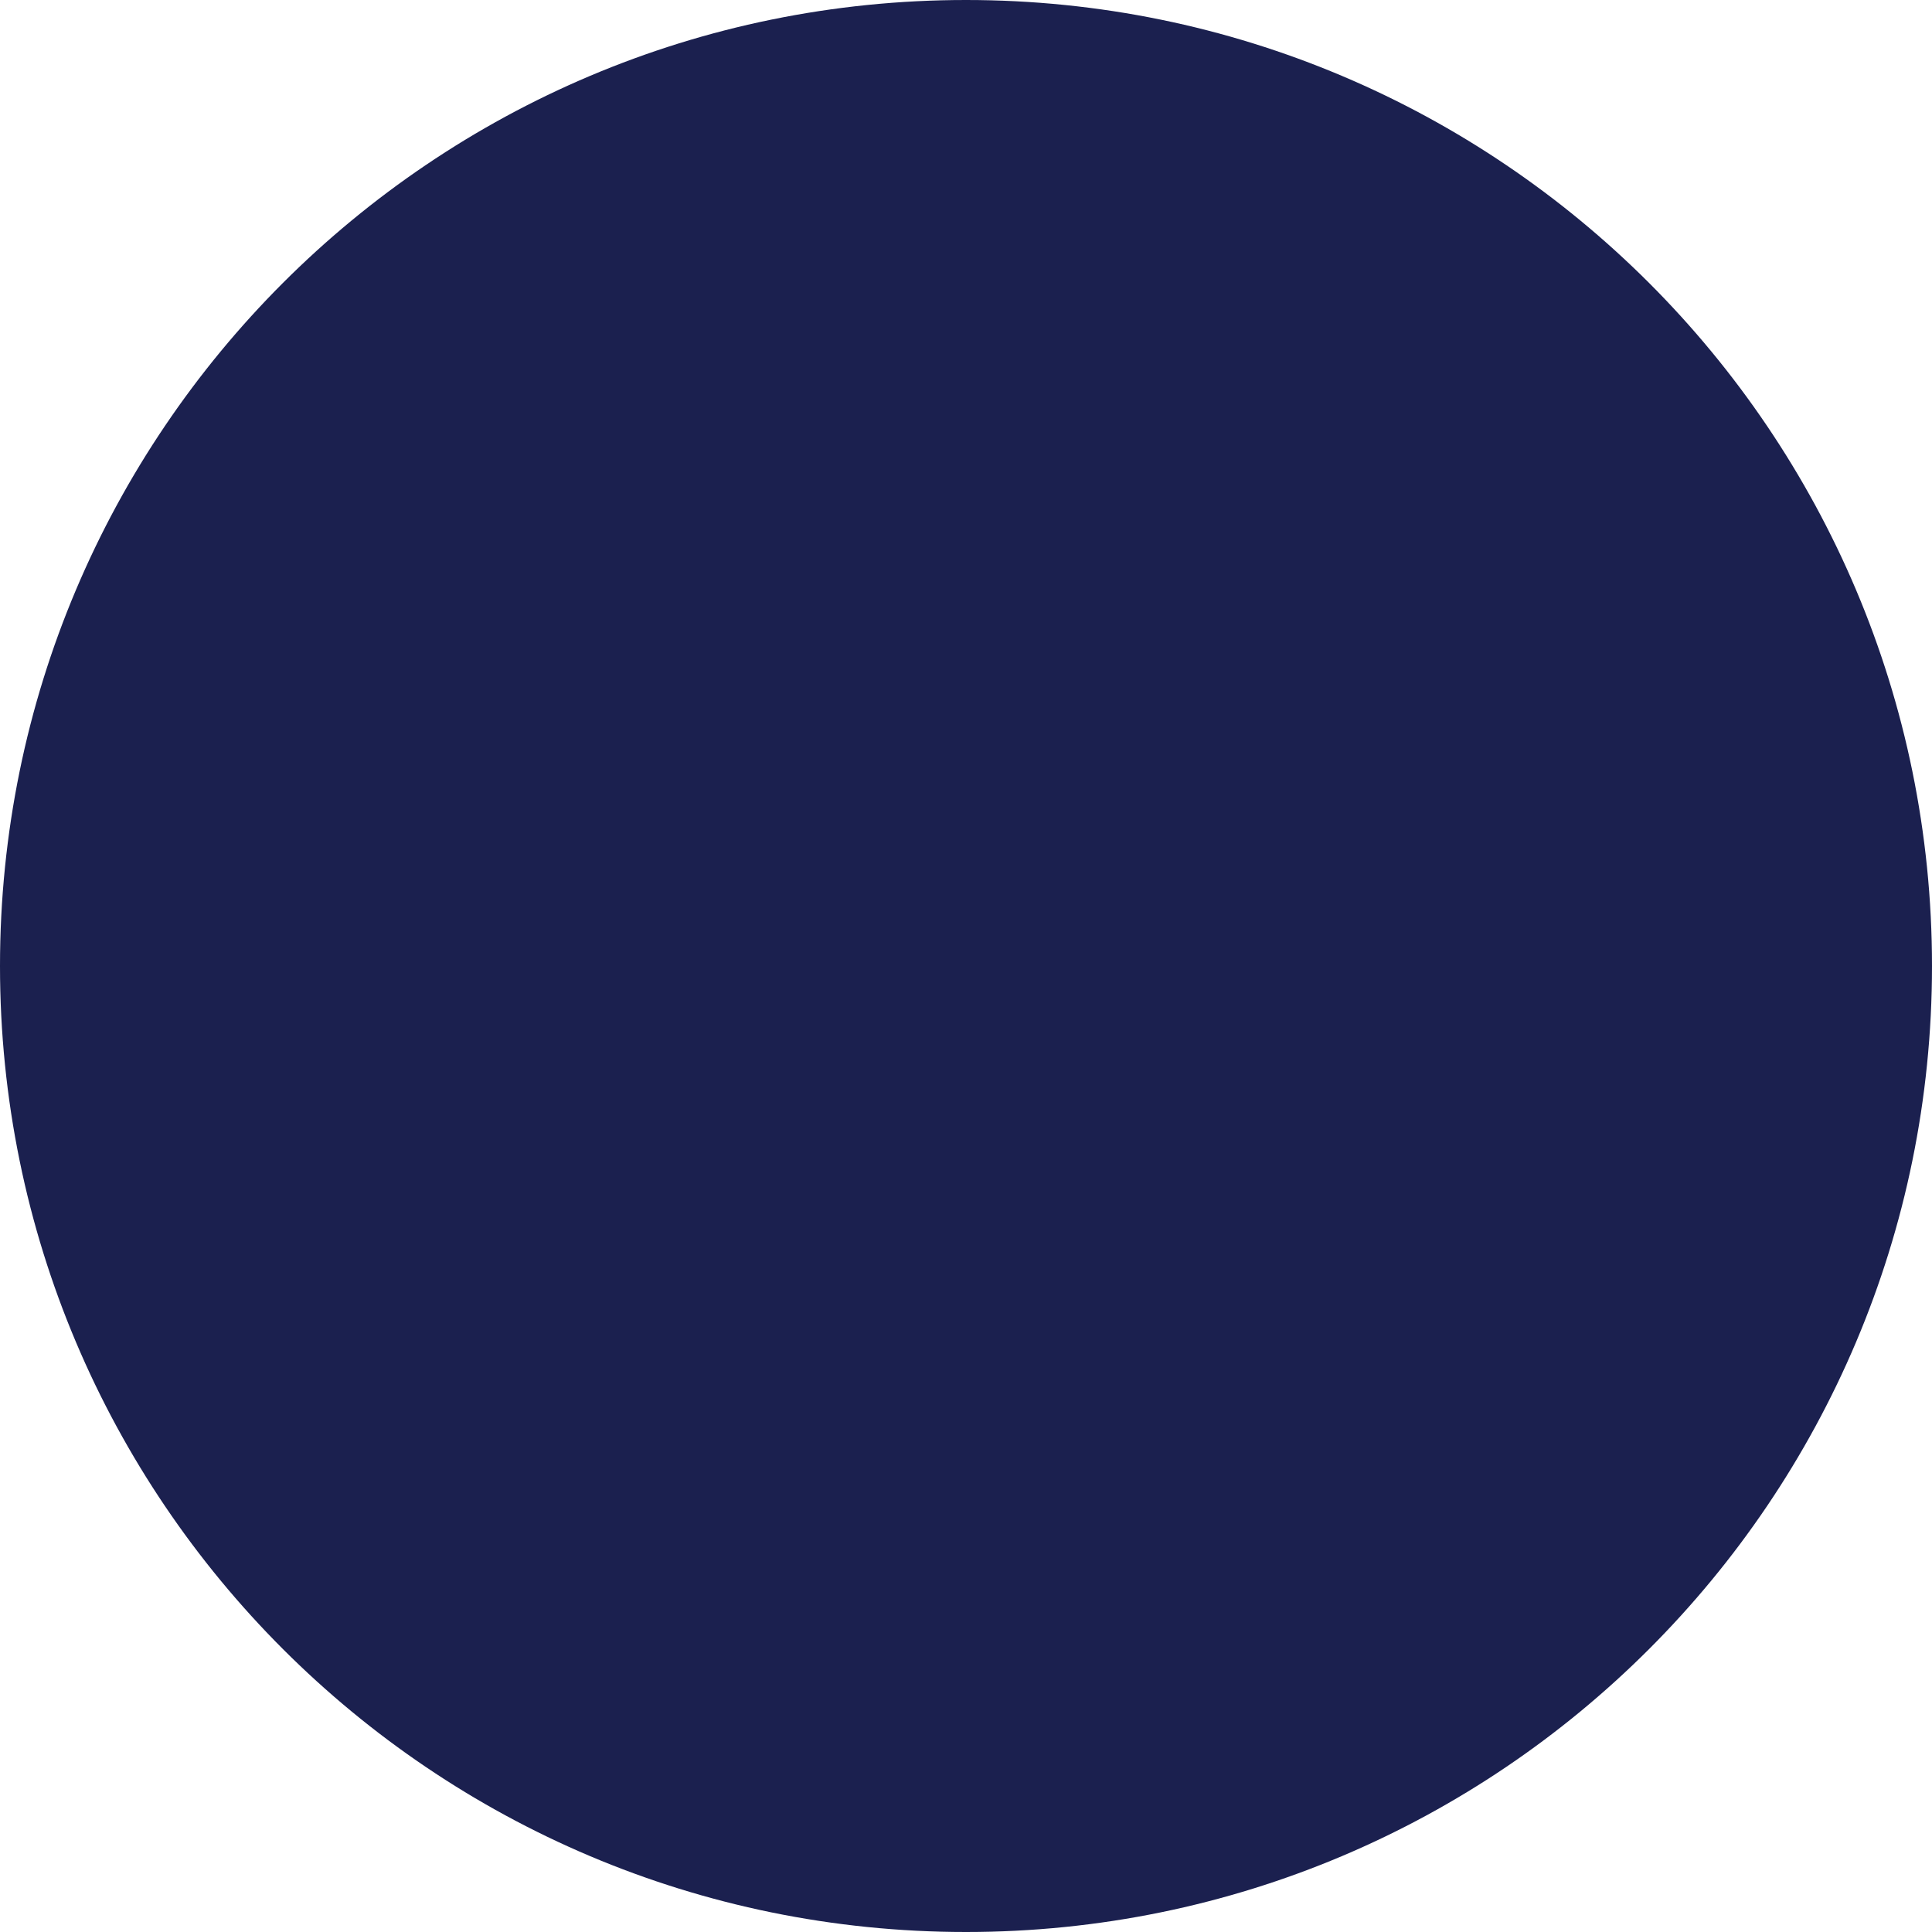 <?xml version="1.0" encoding="utf-8" standalone="no"?>
<svg xmlns:android="http://schemas.android.com/apk/res/android" height="40" width="40" xmlns="http://www.w3.org/2000/svg">
    <g clip-path="url(#_clippath_0)">
        <path d="M0 0V40H40V0" fill="#1B204F"/>
    </g>
    <defs id="svg-definitions">
        <clipPath id="_clippath_0">
            <path d="M20 0C31.046 0 40 8.954 40 20C40 31.046 31.046 40 20 40C8.954 40 0 31.046 0 20C0 8.954 8.954 0 20 0Z"/>
        </clipPath>
    </defs>
</svg>
